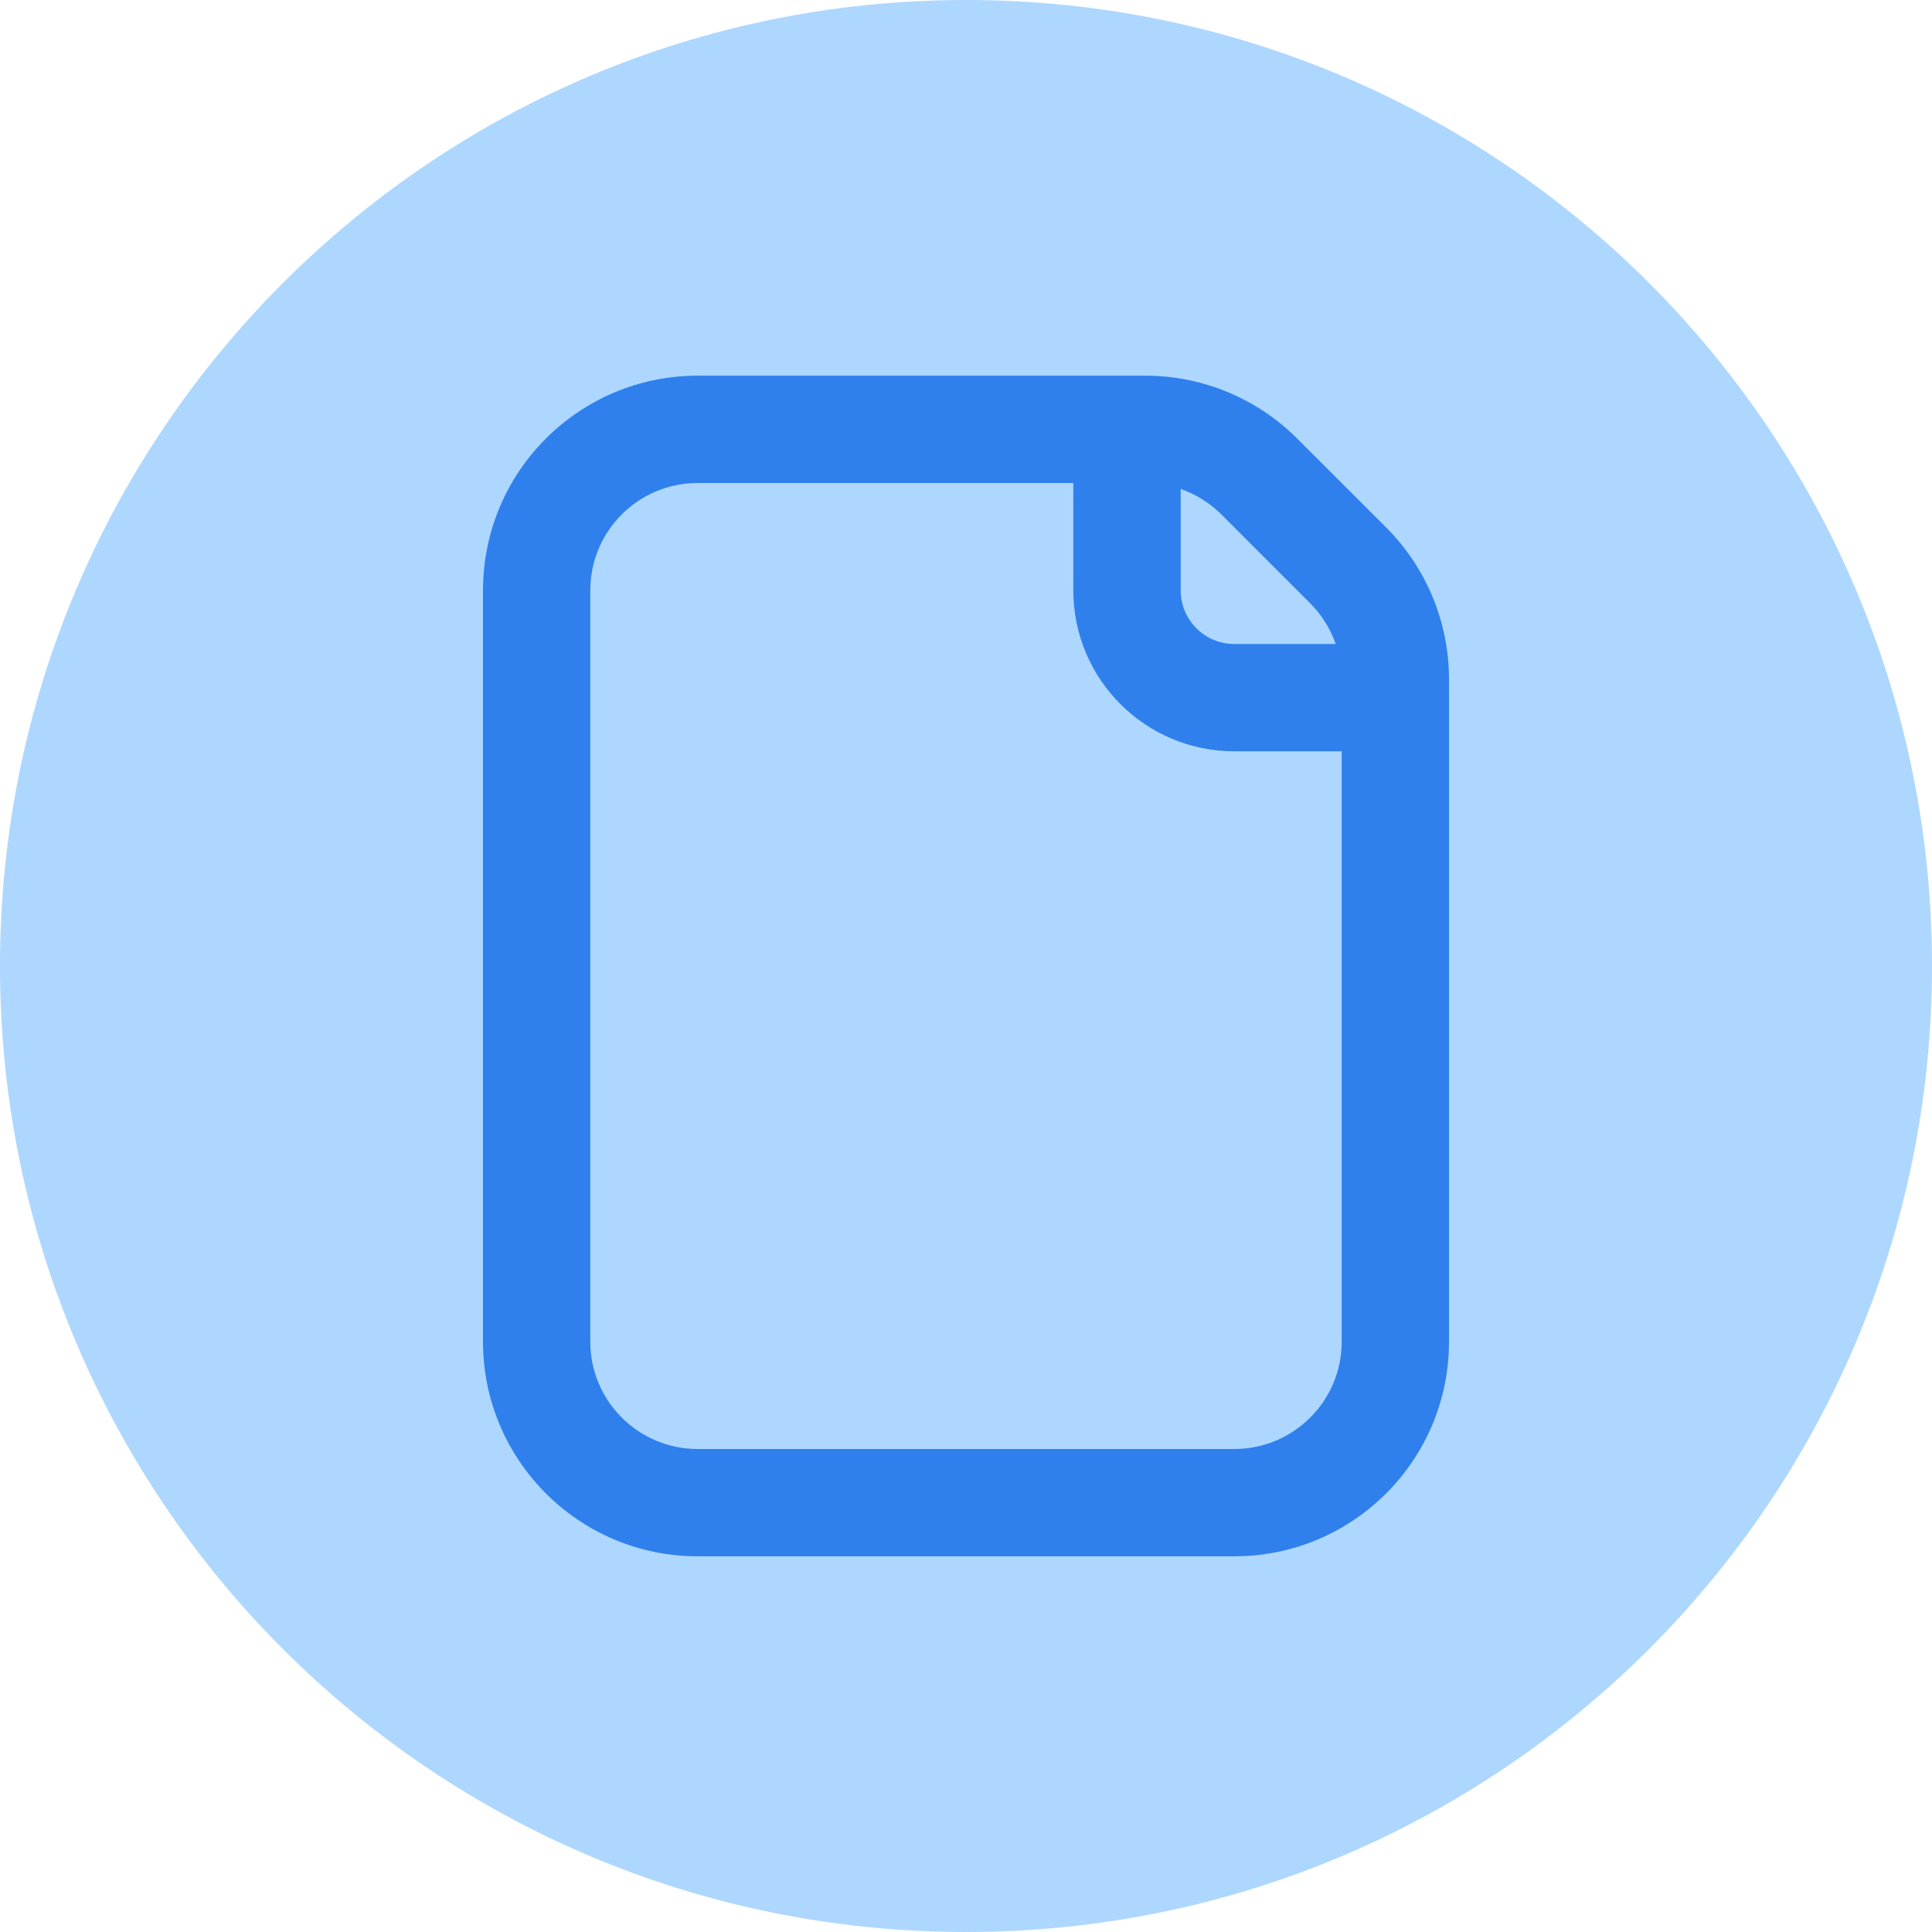 <svg width="24" height="24" viewBox="0 0 24 24" fill="none" xmlns="http://www.w3.org/2000/svg">
<path d="M0 12C0 5.373 5.373 0 12 0V0C18.627 0 24 5.373 24 12V12C24 18.627 18.627 24 12 24V24C5.373 24 0 18.627 0 12V12Z" fill="#ADD7FF"/>
<path fill-rule="evenodd" clip-rule="evenodd" d="M6 7.333C6 5.861 7.194 4.667 8.667 4.667H14.229C14.936 4.667 15.614 4.948 16.114 5.448L17.219 6.552C17.719 7.052 18 7.731 18 8.438V16.667C18 18.139 16.806 19.333 15.333 19.333H8.667C7.194 19.333 6 18.139 6 16.667V7.333ZM16.667 9.333V16.667C16.667 17.403 16.07 18 15.333 18H8.667C7.93 18 7.333 17.403 7.333 16.667V7.333C7.333 6.597 7.93 6 8.667 6H13.333V7.333C13.333 8.438 14.229 9.333 15.333 9.333H16.667ZM16.593 8C16.527 7.812 16.42 7.639 16.276 7.495L15.172 6.39C15.028 6.247 14.855 6.139 14.667 6.074V7.333C14.667 7.701 14.965 8 15.333 8H16.593Z" fill="#2F80ED"/>
</svg>
